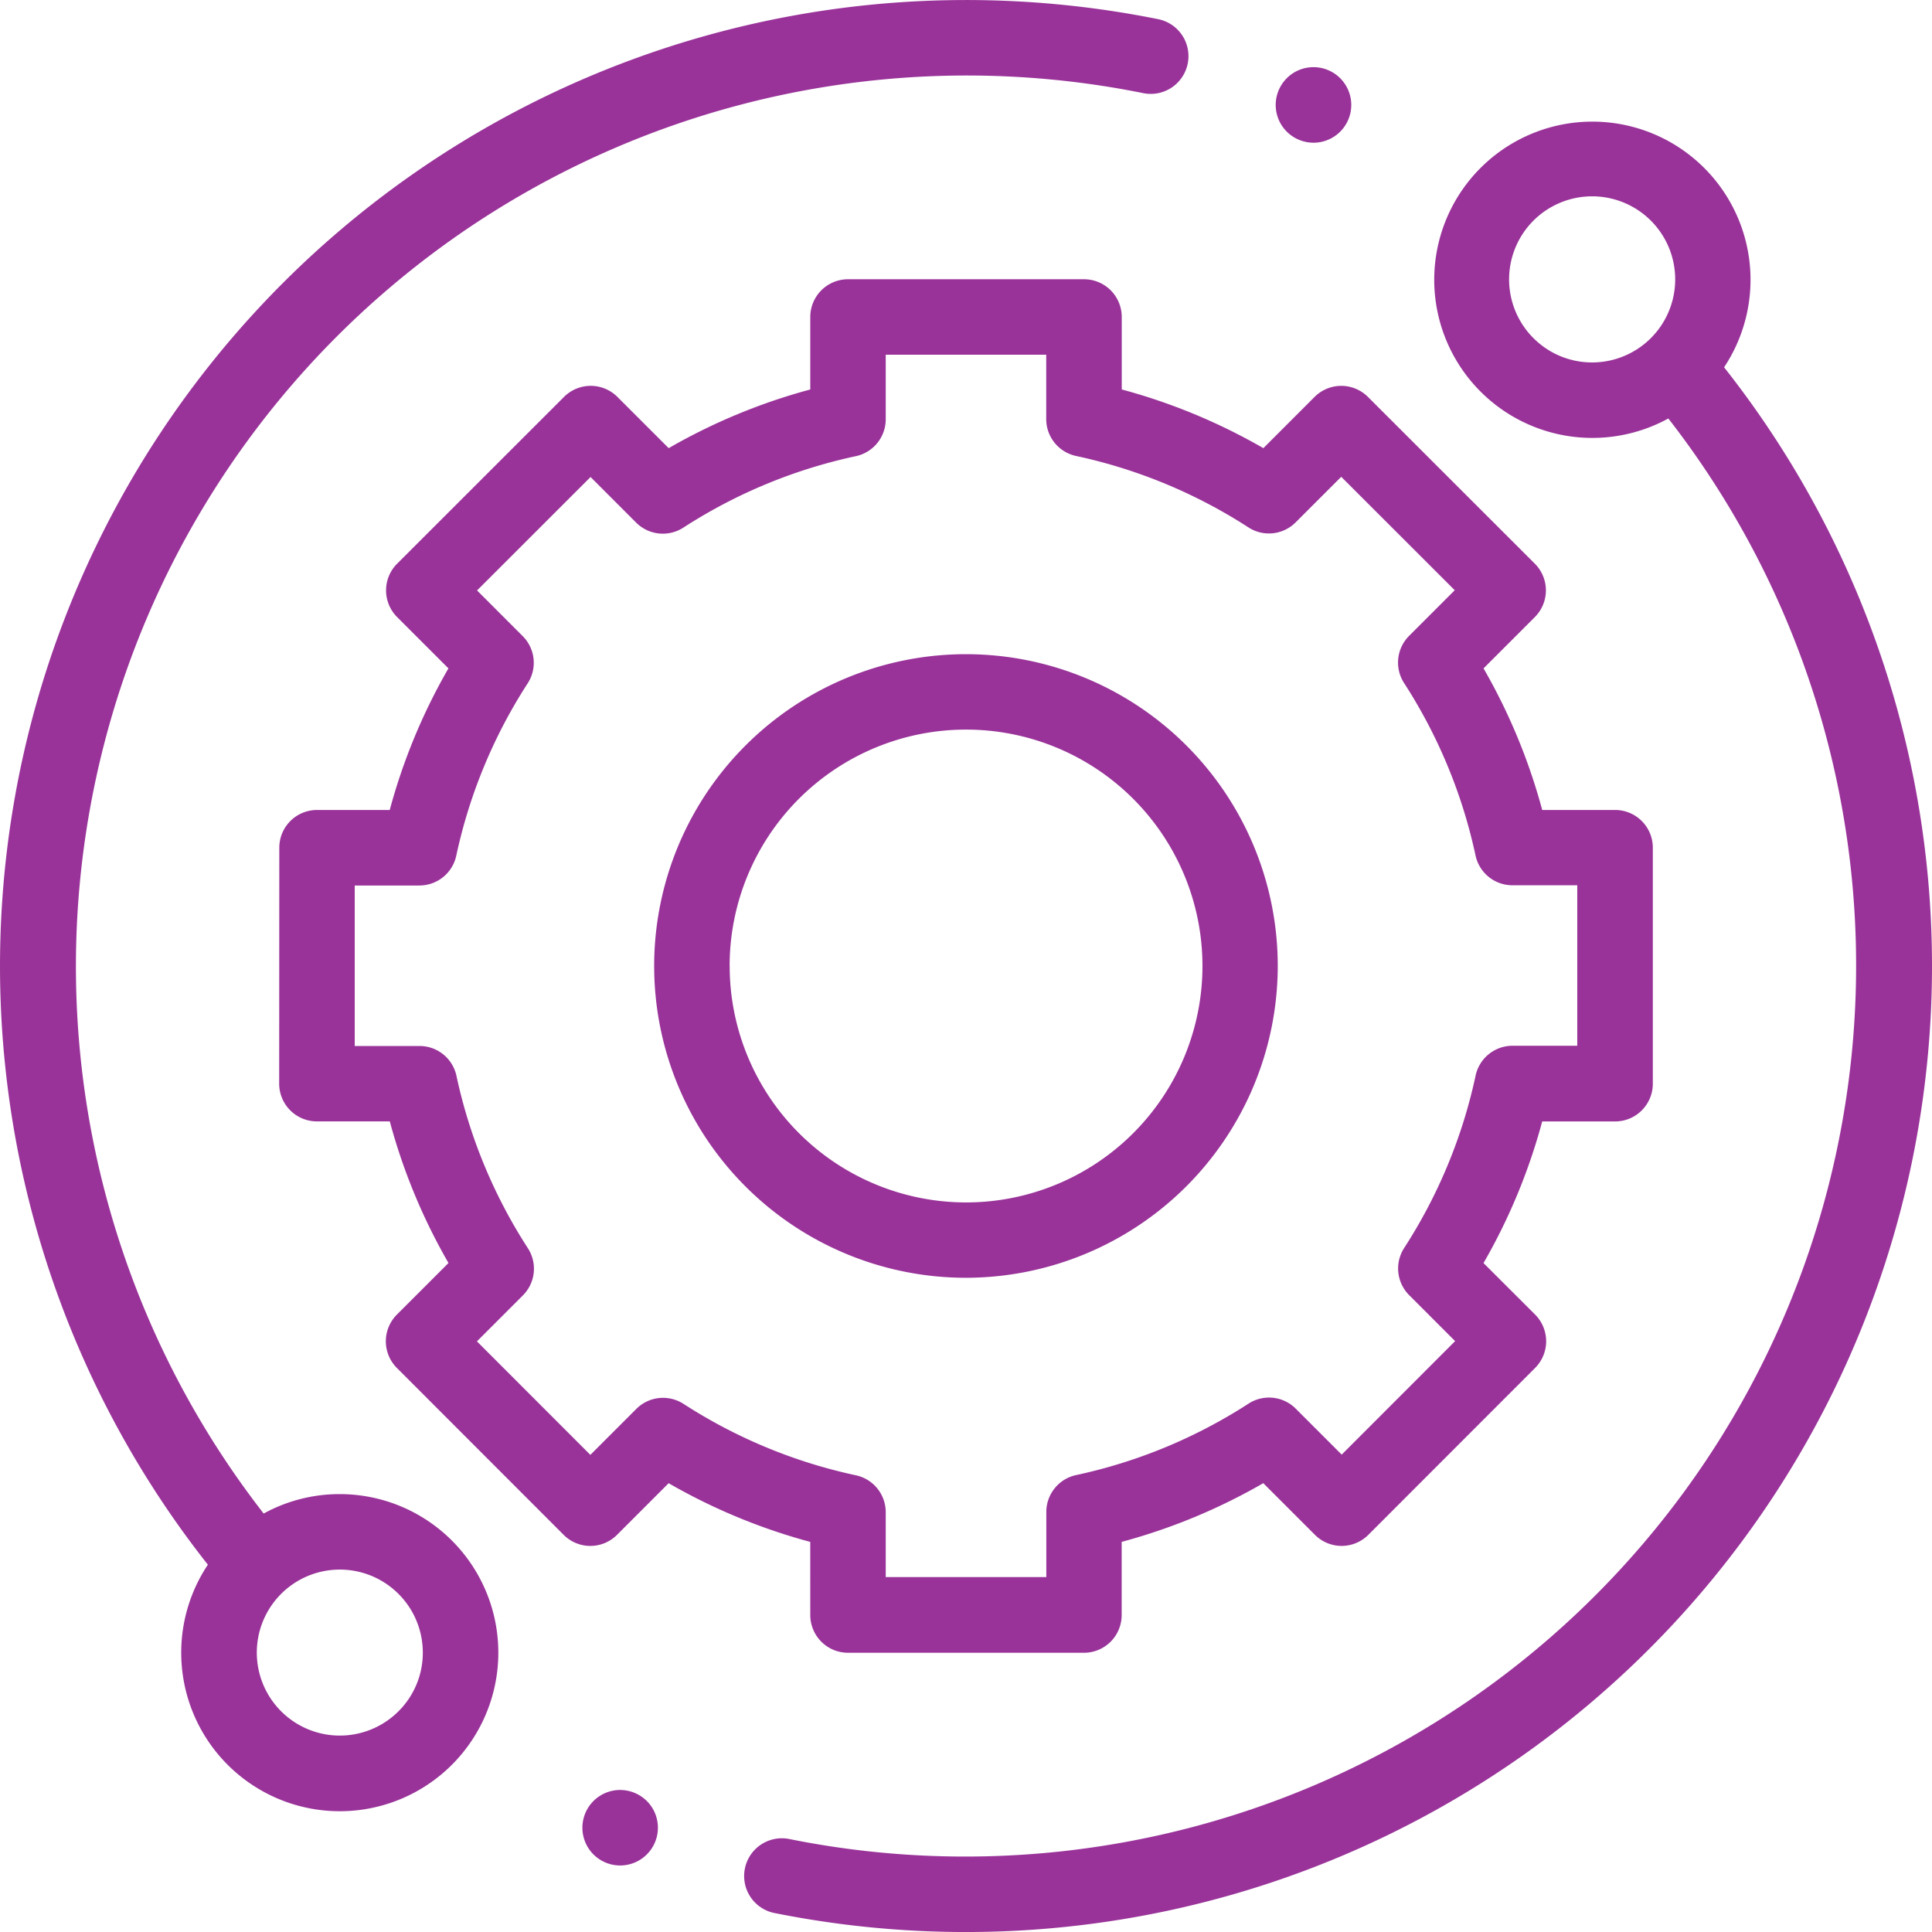 <svg xmlns="http://www.w3.org/2000/svg" width="75.999" height="75.999" viewBox="0 0 75.999 75.999">
  <g id="technical-support" transform="translate(0 0.001)">
    <path id="Trazado_2371" data-name="Trazado 2371" d="M13.366,58.773a6.2,6.2,0,0,0-2.994.764,35.047,35.047,0,0,1,34.6-55.874,1.484,1.484,0,0,0,.588-2.91A38.282,38.282,0,0,0,38,0,38,38,0,0,0,8.177,61.549a6.237,6.237,0,1,0,5.189-2.776Zm2.309,8.543a3.265,3.265,0,1,1,.957-2.309A3.243,3.243,0,0,1,15.675,67.316Zm0,0" transform="translate(0 0)" fill="#939"/>
    <path id="Trazado_2372" data-name="Trazado 2372" d="M235.991,41.741a6.221,6.221,0,1,0-2.194,2.014A35.047,35.047,0,0,1,199.26,99.643a1.485,1.485,0,1,0-.583,2.911,38.309,38.309,0,0,0,7.493.739,38,38,0,0,0,29.821-61.551Zm-7.5-1.147a3.267,3.267,0,1,1,2.309.956A3.244,3.244,0,0,1,228.493,40.594Zm0,0" transform="translate(-168.17 -27.294)" fill="#939"/>
    <path id="Trazado_2373" data-name="Trazado 2373" d="M94.877,126.546a1.485,1.485,0,0,0,1.484,1.484h9.281a1.484,1.484,0,0,0,1.484-1.484v-2.878a23.245,23.245,0,0,0,5.571-2.309l2.032,2.032a1.484,1.484,0,0,0,2.1,0l6.56-6.565a1.485,1.485,0,0,0,0-2.1L121.36,112.7a23.245,23.245,0,0,0,2.309-5.571h2.867a1.484,1.484,0,0,0,1.484-1.484V96.361a1.484,1.484,0,0,0-1.484-1.484h-2.867a23.249,23.249,0,0,0-2.308-5.57l2.018-2.018a1.485,1.485,0,0,0,0-2.1l-6.565-6.56a1.484,1.484,0,0,0-2.1,0L112.7,80.644a23.244,23.244,0,0,0-5.571-2.309V75.484A1.484,1.484,0,0,0,105.642,74H96.361a1.485,1.485,0,0,0-1.484,1.484v2.852a23.225,23.225,0,0,0-5.57,2.308L87.29,78.628a1.485,1.485,0,0,0-2.1,0l-6.565,6.561a1.484,1.484,0,0,0,0,2.1l2.018,2.018a23.24,23.24,0,0,0-2.309,5.57H75.474a1.484,1.484,0,0,0-1.484,1.484l-.005,9.281a1.484,1.484,0,0,0,1.484,1.485h2.867a23.244,23.244,0,0,0,2.309,5.571l-2.029,2.029a1.484,1.484,0,0,0,0,2.1l6.56,6.565a1.485,1.485,0,0,0,1.049.435h0a1.484,1.484,0,0,0,1.049-.435l2.031-2.032a23.264,23.264,0,0,0,5.571,2.309Zm-4.989-8.308a1.485,1.485,0,0,0-1.855.2l-1.807,1.807-4.462-4.465,1.806-1.806a1.484,1.484,0,0,0,.2-1.855,20.317,20.317,0,0,1-2.812-6.786,1.485,1.485,0,0,0-1.451-1.172h-2.55l0-6.313H79.5a1.484,1.484,0,0,0,1.451-1.172,20.319,20.319,0,0,1,2.812-6.785,1.484,1.484,0,0,0-.2-1.855l-1.794-1.795,4.465-4.462,1.792,1.793a1.485,1.485,0,0,0,1.855.2,20.309,20.309,0,0,1,6.785-2.812A1.485,1.485,0,0,0,97.845,79.5V76.969h6.313V79.5a1.484,1.484,0,0,0,1.172,1.451,20.326,20.326,0,0,1,6.785,2.812,1.483,1.483,0,0,0,1.855-.2l1.793-1.792,4.465,4.462-1.794,1.794a1.484,1.484,0,0,0-.2,1.855,20.332,20.332,0,0,1,2.812,6.785,1.484,1.484,0,0,0,1.451,1.172h2.551v6.313H122.5a1.485,1.485,0,0,0-1.451,1.172,20.314,20.314,0,0,1-2.812,6.785,1.485,1.485,0,0,0,.2,1.855l1.806,1.806-4.462,4.465-1.807-1.807a1.484,1.484,0,0,0-1.855-.2,20.331,20.331,0,0,1-6.785,2.812,1.484,1.484,0,0,0-1.172,1.451v2.561H97.845V122.5a1.485,1.485,0,0,0-1.172-1.451,20.319,20.319,0,0,1-6.785-2.812Zm0,0" transform="translate(-63.003 -63.016)" fill="#939"/>
    <path id="Trazado_2374" data-name="Trazado 2374" d="M197.9,185.636A12.265,12.265,0,1,0,185.636,197.9,12.279,12.279,0,0,0,197.9,185.636Zm-21.562,0a9.3,9.3,0,1,1,9.3,9.3A9.307,9.307,0,0,1,176.34,185.636Zm0,0" transform="translate(-147.637 -147.637)" fill="#939"/>
    <path id="Trazado_2375" data-name="Trazado 2375" d="M339.562,20.779a1.486,1.486,0,1,0-1.049-.435A1.5,1.5,0,0,0,339.562,20.779Zm0,0" transform="translate(-287.895 -15.166)" fill="#939"/>
    <path id="Trazado_2376" data-name="Trazado 2376" d="M155.843,474.359a1.485,1.485,0,1,0,1.049.435A1.5,1.5,0,0,0,155.843,474.359Zm0,0" transform="translate(-131.447 -403.948)" fill="#939"/>
  </g>
</svg>
